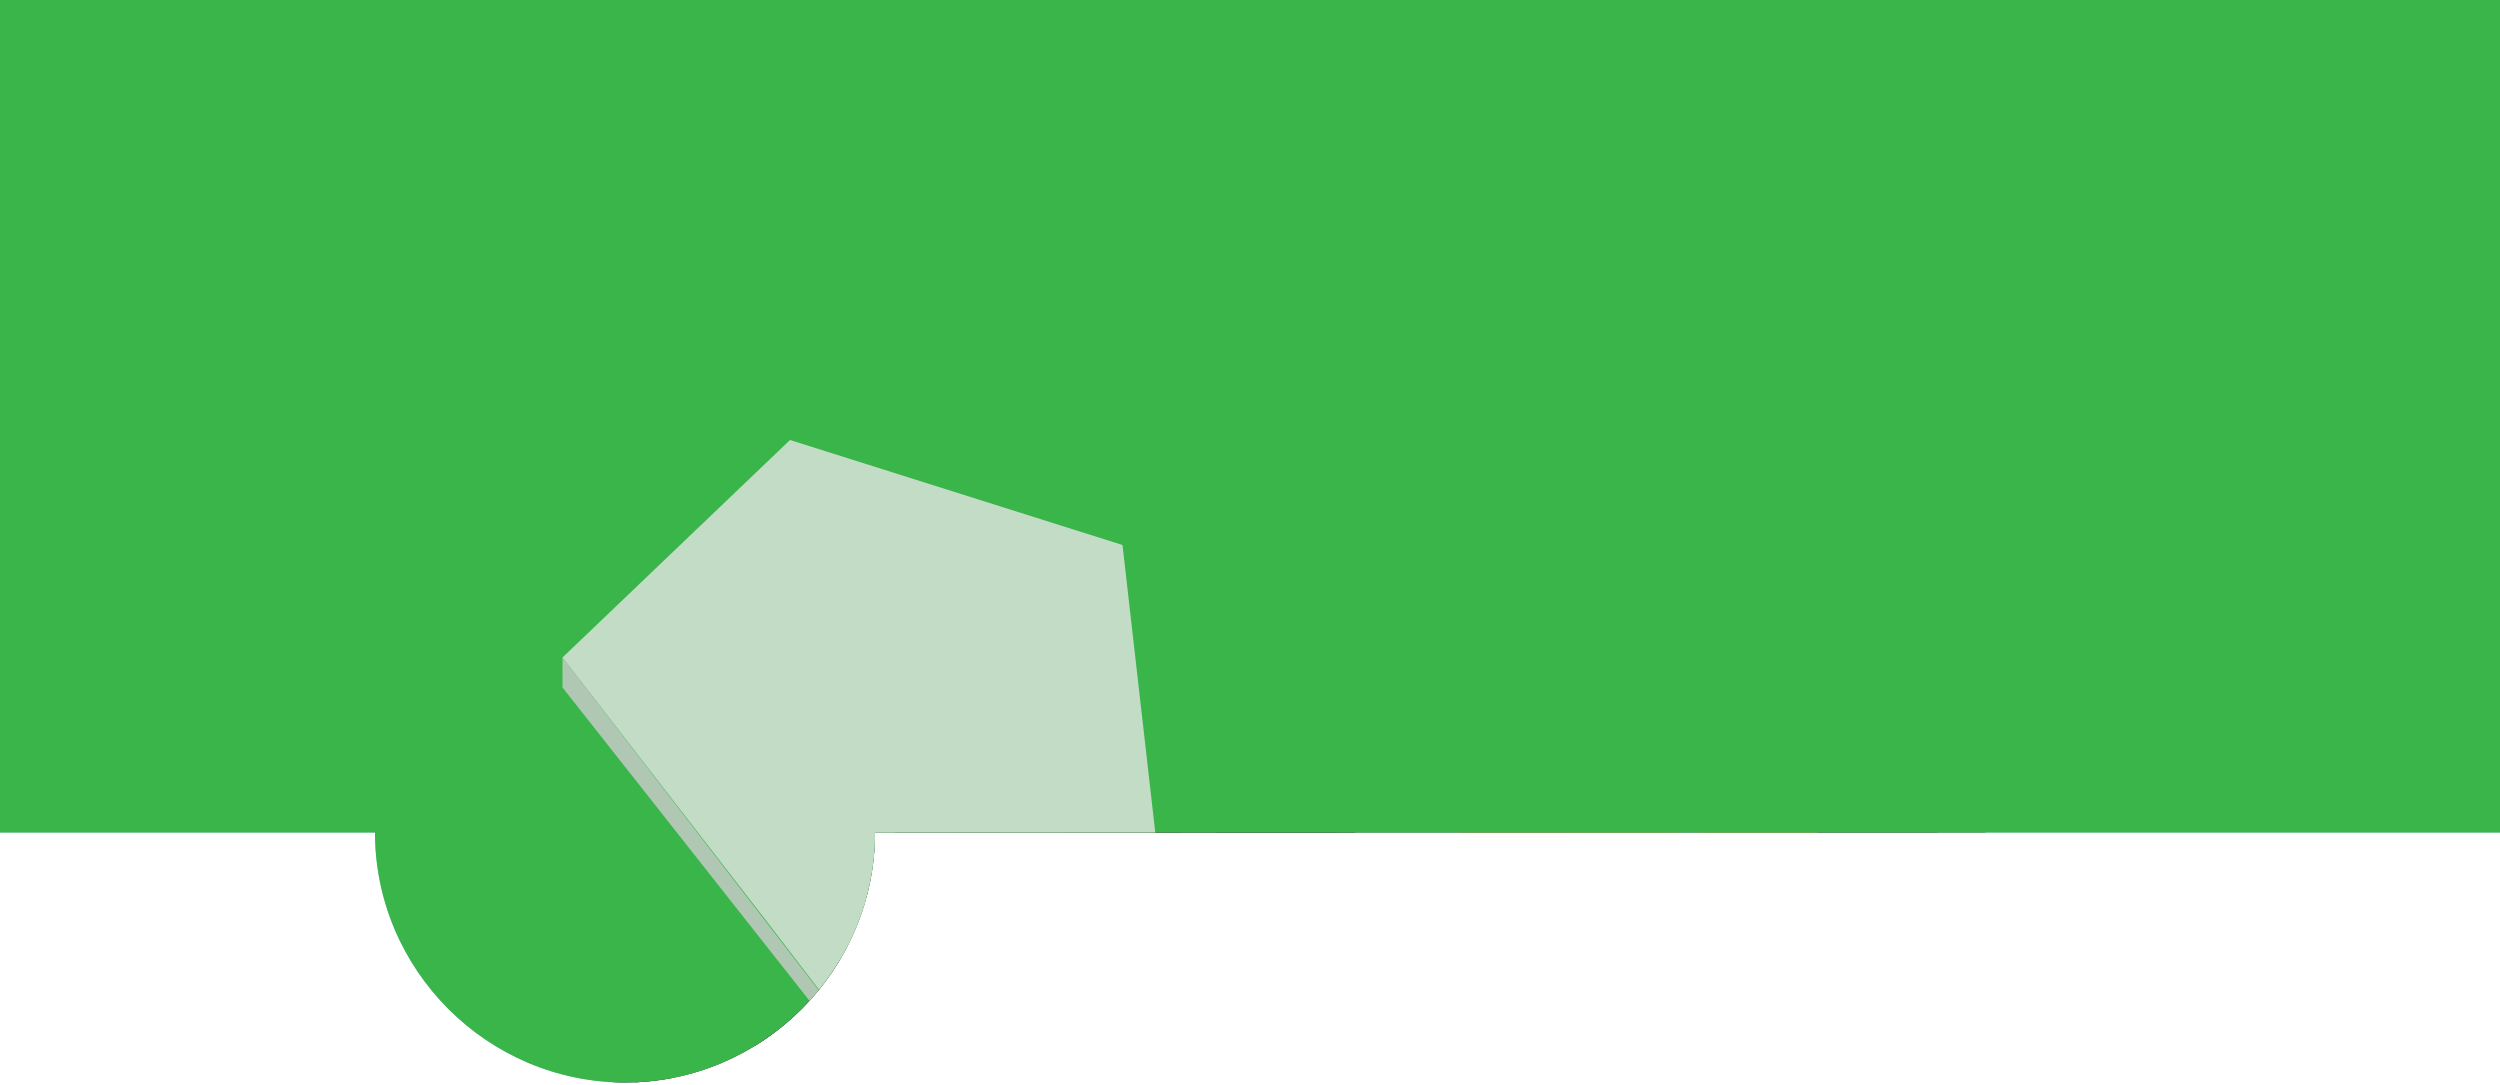 <?xml version="1.0" encoding="utf-8"?>
<!-- Generator: Adobe Illustrator 22.0.1, SVG Export Plug-In . SVG Version: 6.00 Build 0)  -->
<svg version="1.1" xmlns="http://www.w3.org/2000/svg" xmlns:xlink="http://www.w3.org/1999/xlink" x="0px" y="0px" width="100px"
	 height="43.4px" viewBox="0 0 100 43.4" style="enable-background:new 0 0 100 43.4;" xml:space="preserve">
<style type="text/css">
	.st0{clip-path:url(#SVGID_2_);}
	.st1{fill-rule:evenodd;clip-rule:evenodd;fill:#93CDDB;}
	.st2{fill-rule:evenodd;clip-rule:evenodd;fill:#7092B1;}
	.st3{fill-rule:evenodd;clip-rule:evenodd;fill:#4F4743;}
	.st4{fill-rule:evenodd;clip-rule:evenodd;fill:#A09388;}
	.st5{fill-rule:evenodd;clip-rule:evenodd;fill:#ABA398;}
	.st6{fill-rule:evenodd;clip-rule:evenodd;fill:#6D635D;}
	.st7{fill-rule:evenodd;clip-rule:evenodd;fill:#452F21;}
	.st8{fill-rule:evenodd;clip-rule:evenodd;}
	.st9{fill-rule:evenodd;clip-rule:evenodd;fill:#D9D6D0;}
	.st10{fill-rule:evenodd;clip-rule:evenodd;fill:#E9D21B;}
	.st11{fill-rule:evenodd;clip-rule:evenodd;fill:#E6AB28;}
	.st12{fill-rule:evenodd;clip-rule:evenodd;fill:#AC9C8E;}
	.st13{fill-rule:evenodd;clip-rule:evenodd;fill:#383330;}
	.st14{fill-rule:evenodd;clip-rule:evenodd;fill:#443933;}
	.st15{fill-rule:evenodd;clip-rule:evenodd;fill:#443733;}
	.st16{fill-rule:evenodd;clip-rule:evenodd;fill:#F9EA7E;}
	.st17{fill-rule:evenodd;clip-rule:evenodd;fill:#FFFFFF;}
	.st18{fill-rule:evenodd;clip-rule:evenodd;fill:#756A64;}
	.st19{fill-rule:evenodd;clip-rule:evenodd;fill:#5E5350;}
	.st20{fill-rule:evenodd;clip-rule:evenodd;fill:#3A3531;}
	.st21{fill-rule:evenodd;clip-rule:evenodd;fill:#77625A;}
	.st22{fill-rule:evenodd;clip-rule:evenodd;fill:#452C21;}
	.st23{fill-rule:evenodd;clip-rule:evenodd;fill:#41332E;}
	.st24{fill-rule:evenodd;clip-rule:evenodd;fill:#725752;}
	.st25{fill-rule:evenodd;clip-rule:evenodd;fill:#39B54A;}
	.st26{fill-rule:evenodd;clip-rule:evenodd;fill:#009245;}
	.st27{fill-rule:evenodd;clip-rule:evenodd;fill:#474747;}
	.st28{fill-rule:evenodd;clip-rule:evenodd;fill:#1A1A1A;}
	.st29{fill-rule:evenodd;clip-rule:evenodd;fill:#333333;}
	.st30{fill-rule:evenodd;clip-rule:evenodd;fill:#4D4D4D;}
	.st31{fill-rule:evenodd;clip-rule:evenodd;fill:#5E5E5E;}
	.st32{fill-rule:evenodd;clip-rule:evenodd;fill:#515151;}
	.st33{fill-rule:evenodd;clip-rule:evenodd;fill:#6F7070;}
	.st34{fill-rule:evenodd;clip-rule:evenodd;fill:#E8D521;}
	.st35{fill-rule:evenodd;clip-rule:evenodd;fill:#FCEE21;}
	.st36{fill-rule:evenodd;clip-rule:evenodd;fill:#EAD721;}
	.st37{fill-rule:evenodd;clip-rule:evenodd;fill:#2B2B2B;}
	.st38{opacity:0.795;fill-rule:evenodd;clip-rule:evenodd;fill:#E6E6E6;}
	.st39{opacity:0.803;fill-rule:evenodd;clip-rule:evenodd;fill:#B3B3B3;}
	.st40{opacity:0.801;fill-rule:evenodd;clip-rule:evenodd;fill:#CCCCCC;}
	.st41{opacity:0.804;fill-rule:evenodd;clip-rule:evenodd;fill:#E6E6E6;}
	.st42{opacity:0.797;fill-rule:evenodd;clip-rule:evenodd;fill:#B3B3B3;}
	.st43{opacity:0.801;fill-rule:evenodd;clip-rule:evenodd;fill:#CCCCCC;}
	.st44{fill-rule:evenodd;clip-rule:evenodd;fill:#F4F2F0;}
	.st45{fill-rule:evenodd;clip-rule:evenodd;fill:#C1B5A4;}
	.st46{fill-rule:evenodd;clip-rule:evenodd;fill:#E3DCD7;}
	.st47{clip-path:url(#SVGID_4_);}
	.st48{clip-path:url(#SVGID_6_);}
	.st49{clip-path:url(#SVGID_8_);}
	.st50{clip-path:url(#SVGID_10_);}
</style>
<g id="_x32__x5F_2">
</g>
<g id="_x31__x5F_2">
</g>
<g id="_x33__x5F_3">
</g>
<g id="_x32__x5F_3">
</g>
<g id="_x31__x5F_3">
	<g>
		<g>
			<defs>
				<path id="SVGID_9_" d="M0,0v33.3h15c0,5.5,4.5,10,10,10s10-4.5,10-10h65V0H0z"/>
			</defs>
			<clipPath id="SVGID_2_">
				<use xlink:href="#SVGID_9_"  style="overflow:visible;"/>
			</clipPath>
			<g class="st0">
				<rect class="st1" width="100" height="100"/>
				<g>
					<g>
						<polygon class="st3" points="41.1,4.1 42.7,3.2 42.7,15.1 41.1,15.9 						"/>
						<polygon class="st4" points="42.7,3.2 41.1,4.1 37.9,2.4 39.5,1.5 42.7,3.2 						"/>
						<polygon class="st5" points="40.1,15.4 38.6,14.6 38.6,4.7 40.1,5.5 						"/>
						<polygon class="st6" points="41.1,4.1 41.1,15.9 40.5,15.6 40.2,15.5 40.1,15.4 40.1,5.6 38.6,4.7 38.6,14.6 37.9,14.2 
							37.9,2.4 						"/>
					</g>
					<g>
						<polygon class="st9" points="69.9,35.6 74.3,33.3 78.6,35.6 78.6,62.5 74.3,64.8 74.3,37.9 						"/>
						<polygon class="st5" points="74.3,64.8 69.9,62.5 69.9,35.6 74.3,37.9 						"/>
					</g>
					<g>
						<polygon class="st10" points="67.1,55.9 62.8,58.3 62.8,31.4 58.4,29.1 62.8,26.8 67.1,29.1 						"/>
						<polygon class="st11" points="58.4,29.1 62.8,31.4 62.8,58.3 58.4,55.9 						"/>
					</g>
					<g>
						<polygon class="st9" points="46.8,79.5 42.4,81.9 42.4,31.3 38.1,29 42.4,26.7 46.8,29 						"/>
						<polygon class="st5" points="38.1,79.5 38.1,29 42.4,31.3 42.4,81.9 						"/>
					</g>
					<g>
						<polygon class="st9" points="26.6,22.5 30.9,20.2 35.3,22.5 35.3,73 30.9,75.3 30.9,24.8 						"/>
						<polygon class="st5" points="30.9,75.3 26.6,73 26.6,22.5 30.9,24.8 						"/>
					</g>
					<g>
						<polygon class="st10" points="72.7,29.7 72.7,35.9 68,33.4 68,27.2 						"/>
						<polygon class="st13" points="78.2,26.8 72.7,29.7 68,27.2 73.5,24.3 						"/>
						<polygon class="st3" points="72.7,35.9 72.7,29.7 78.2,26.8 78.2,32.9 						"/>
					</g>
					<g>
						<polygon class="st6" points="44.7,52.5 25.4,42.3 60.9,23.5 80.2,33.7 						"/>
						<polygon class="st9" points="44.7,75.6 44.7,52.5 80.2,33.7 80.2,56.9 						"/>
						<polygon class="st5" points="44.7,75.6 25.4,65.5 25.4,42.3 44.7,52.5 						"/>
					</g>
					<g>
						<polygon class="st14" points="54.2,17.1 46.5,21.1 40,24.6 40,16.9 52.7,10.7 						"/>
						<polygon class="st15" points="46.5,21.1 54.2,17.1 54.2,38.4 50,41.4 						"/>
					</g>
					<g>
						<polygon class="st3" points="30.2,30.9 30.2,30.9 43.6,23.8 53.5,29.1 53.5,31.2 53.5,32.7 53.5,34.4 53.5,35.9 53.5,37.7 
							53.5,39.2 53.5,43 40.1,50.1 40.1,36.2 						"/>
						<polygon class="st13" points="40.1,50.1 30.2,44.8 30.2,30.9 40.1,36.2 						"/>
					</g>
					<polygon class="st13" points="44.7,52.5 44.7,62.8 44.7,73.2 25.4,63 25.4,42.3 					"/>
					<g>
						<path class="st3" d="M40.1,36.2V22.3l10.6-5.6l2.9,12.4C51.6,31.4,47.1,33.7,40.1,36.2z"/>
						<path class="st6" d="M50.6,16.7l-10.6,5.6v13.9l-9.9-5.2V19.6V17v0l10.5-5.6L50.6,16.7z M33.4,23.2l4.2-2.3L33.4,23.2z
							 M30.2,19.6l2.4-1.3L30.2,19.6z"/>
						<g>
							<path d="M33.1,23.4c-0.1-0.1,0-0.3,0.1-0.4l0,0l4.1-2.3c0.1-0.1,0.3,0,0.4,0.1l0,0c0.1,0.1,0,0.3-0.1,0.4l0,0l-4.2,2.3
								c0,0-0.1,0-0.1,0l0,0C33.3,23.5,33.2,23.5,33.1,23.4L33.1,23.4z M28.1,20.7c-0.1-0.1,0-0.3,0.1-0.4l0,0l1.8-1l2.4-1.3
								c0.1-0.1,0.3,0,0.4,0.1l0,0c0.1,0.1,0,0.3-0.1,0.4l0,0l-2.4,1.3l-1.8,1c0,0-0.1,0-0.1,0l0,0C28.3,20.9,28.2,20.8,28.1,20.7
								L28.1,20.7z"/>
						</g>
					</g>
					<g>
						<polygon class="st3" points="35.8,38.4 35.8,24.5 40.1,22.3 40.1,36.2 						"/>
						<polygon class="st6" points="40.1,22.3 35.8,24.5 35.8,24.5 33.4,23.2 32.6,22.8 32.1,22.5 30.9,21.9 28.9,20.8 28.4,20.6 
							25.9,19.3 30.1,17 32.6,18.3 35.1,19.6 36.2,20.3 37.6,21 						"/>
						<polygon class="st5" points="35.8,24.5 35.8,38.4 25.9,33.2 25.9,29.9 25.9,19.3 28.4,20.6 28.9,20.8 30.9,21.9 32.1,22.5 
							32.6,22.8 33.4,23.2 35.8,24.5 						"/>
					</g>
					<g>
						<polygon class="st16" points="25.4,32.2 25.3,32.2 25.3,32.2 						"/>
						<polygon class="st9" points="25.3,42.7 25.3,32.2 25.4,32.2 34.6,27.2 34.6,37.8 						"/>
						<polygon class="st17" points="34.6,27.2 25.4,32.2 25.3,32.2 25.3,32.2 25.3,42.7 17.8,38.7 17.8,28.2 27,23.2 28.9,24.2 
							30.8,25.2 32.7,26.2 						"/>
					</g>
					<g>
						<polygon class="st4" points="25.6,32 17.5,27.7 21.7,25.4 29.9,29.7 						"/>
						<polygon class="st18" points="23.9,40.4 15.8,36.1 17.5,27.7 25.6,32 						"/>
						<polygon class="st19" points="23.9,40.4 25.6,32 29.9,29.7 29.9,41.1 25.2,43.6 						"/>
						<polygon class="st20" points="15.8,36.1 23.9,40.4 25.2,43.6 25.1,43.6 17.1,39.3 						"/>
					</g>
					<g>
						<polygon class="st9" points="44.8,23.2 40.2,25.6 40.2,31.1 44.8,28.7 						"/>
						<polygon class="st17" points="40.2,25.6 44.8,23.2 42.5,22 37.9,24.4 						"/>
						<polygon class="st5" points="37.9,24.4 37.9,29.9 40.2,31.1 40.2,25.6 						"/>
					</g>
					<polygon class="st8" points="41.4,26.4 41.4,28.8 43.4,27.7 43.4,25.3 					"/>
					<g>
						<polygon class="st21" points="48.9,5.6 34.8,13 33.1,12.1 34.8,11.2 47.2,4.7 						"/>
						<polygon class="st14" points="34.8,13 48.9,5.6 52.7,10.7 34.8,20.1 						"/>
						<polygon class="st22" points="34.8,13 34.8,20.1 33.1,19.2 33.1,12.1 						"/>
					</g>
					<polygon class="st23" points="20.2,33.8 19.8,35.5 18.2,34.6 18.6,33 					"/>
					<polygon class="st23" points="22.6,35.1 22.3,36.8 20.7,36 21,34.3 					"/>
					<polygon class="st3" points="80.2,33.7 80.2,44 80.2,54.3 44.6,73.1 44.6,52.5 62.5,43.1 					"/>
					<line class="st24" x1="32.9" y1="38.6" x2="31.8" y2="39.2"/>
					<g>
						<polygon class="st3" points="46.7,6.5 48.3,5.7 48.3,17.5 46.7,18.4 						"/>
						<polygon class="st4" points="48.3,5.7 46.7,6.5 43.5,4.8 45.1,4 48.3,5.7 						"/>
						<polygon class="st5" points="45.7,17.9 44.2,17.1 44.3,7.2 45.7,8 						"/>
						<polygon class="st6" points="46.7,6.5 46.7,18.4 46.1,18.1 45.9,17.9 45.7,17.9 45.7,8 44.3,7.2 44.2,17.1 43.5,16.7 
							43.5,4.8 						"/>
					</g>
				</g>
			</g>
			<g class="st0">
				<rect x="0" class="st25" width="100" height="100"/>
				<g>
					<g>
						<g>
							<polygon class="st35" points="70.3,38.9 78.6,43.6 67.9,45.5 56.7,40.3 							"/>
							<g>
								<polygon class="st35" points="63.6,46.8 44,51.3 33.7,46 51.8,41.5 								"/>
							</g>
						</g>
						<g>
							<polygon class="st37" points="75.1,56.4 72.3,57.8 71.7,44.3 74.8,43.2 							"/>
							<polygon class="st37" points="74.8,43.2 71.7,44.3 62.4,39.7 66.7,39.2 							"/>
							<polygon class="st37" points="67.9,45.5 63.6,46.8 51.8,41.5 56.7,40.3 							"/>
							<polygon class="st37" points="58.4,48 53.9,49.1 42.5,43.8 47.3,42.6 							"/>
						</g>
						<g>
							<polygon class="st38" points="47.4,44.6 43.2,46.1 38.9,47.6 30.7,36.9 22.5,26.3 31.6,17.6 44.9,21.8 46.2,33.2 							"/>
							<polygon class="st40" points="38.9,48.3 22.5,27.5 22.5,26.3 38.9,47.6 							"/>
						</g>
						<g>
							<polygon class="st31" points="19.3,42.9 21.5,57 20.8,56.6 							"/>
							<polygon class="st29" points="19.3,42.9 21.5,57 22.2,56.5 							"/>
						</g>
					</g>
				</g>
			</g>
		</g>
	</g>
</g>
</svg>
